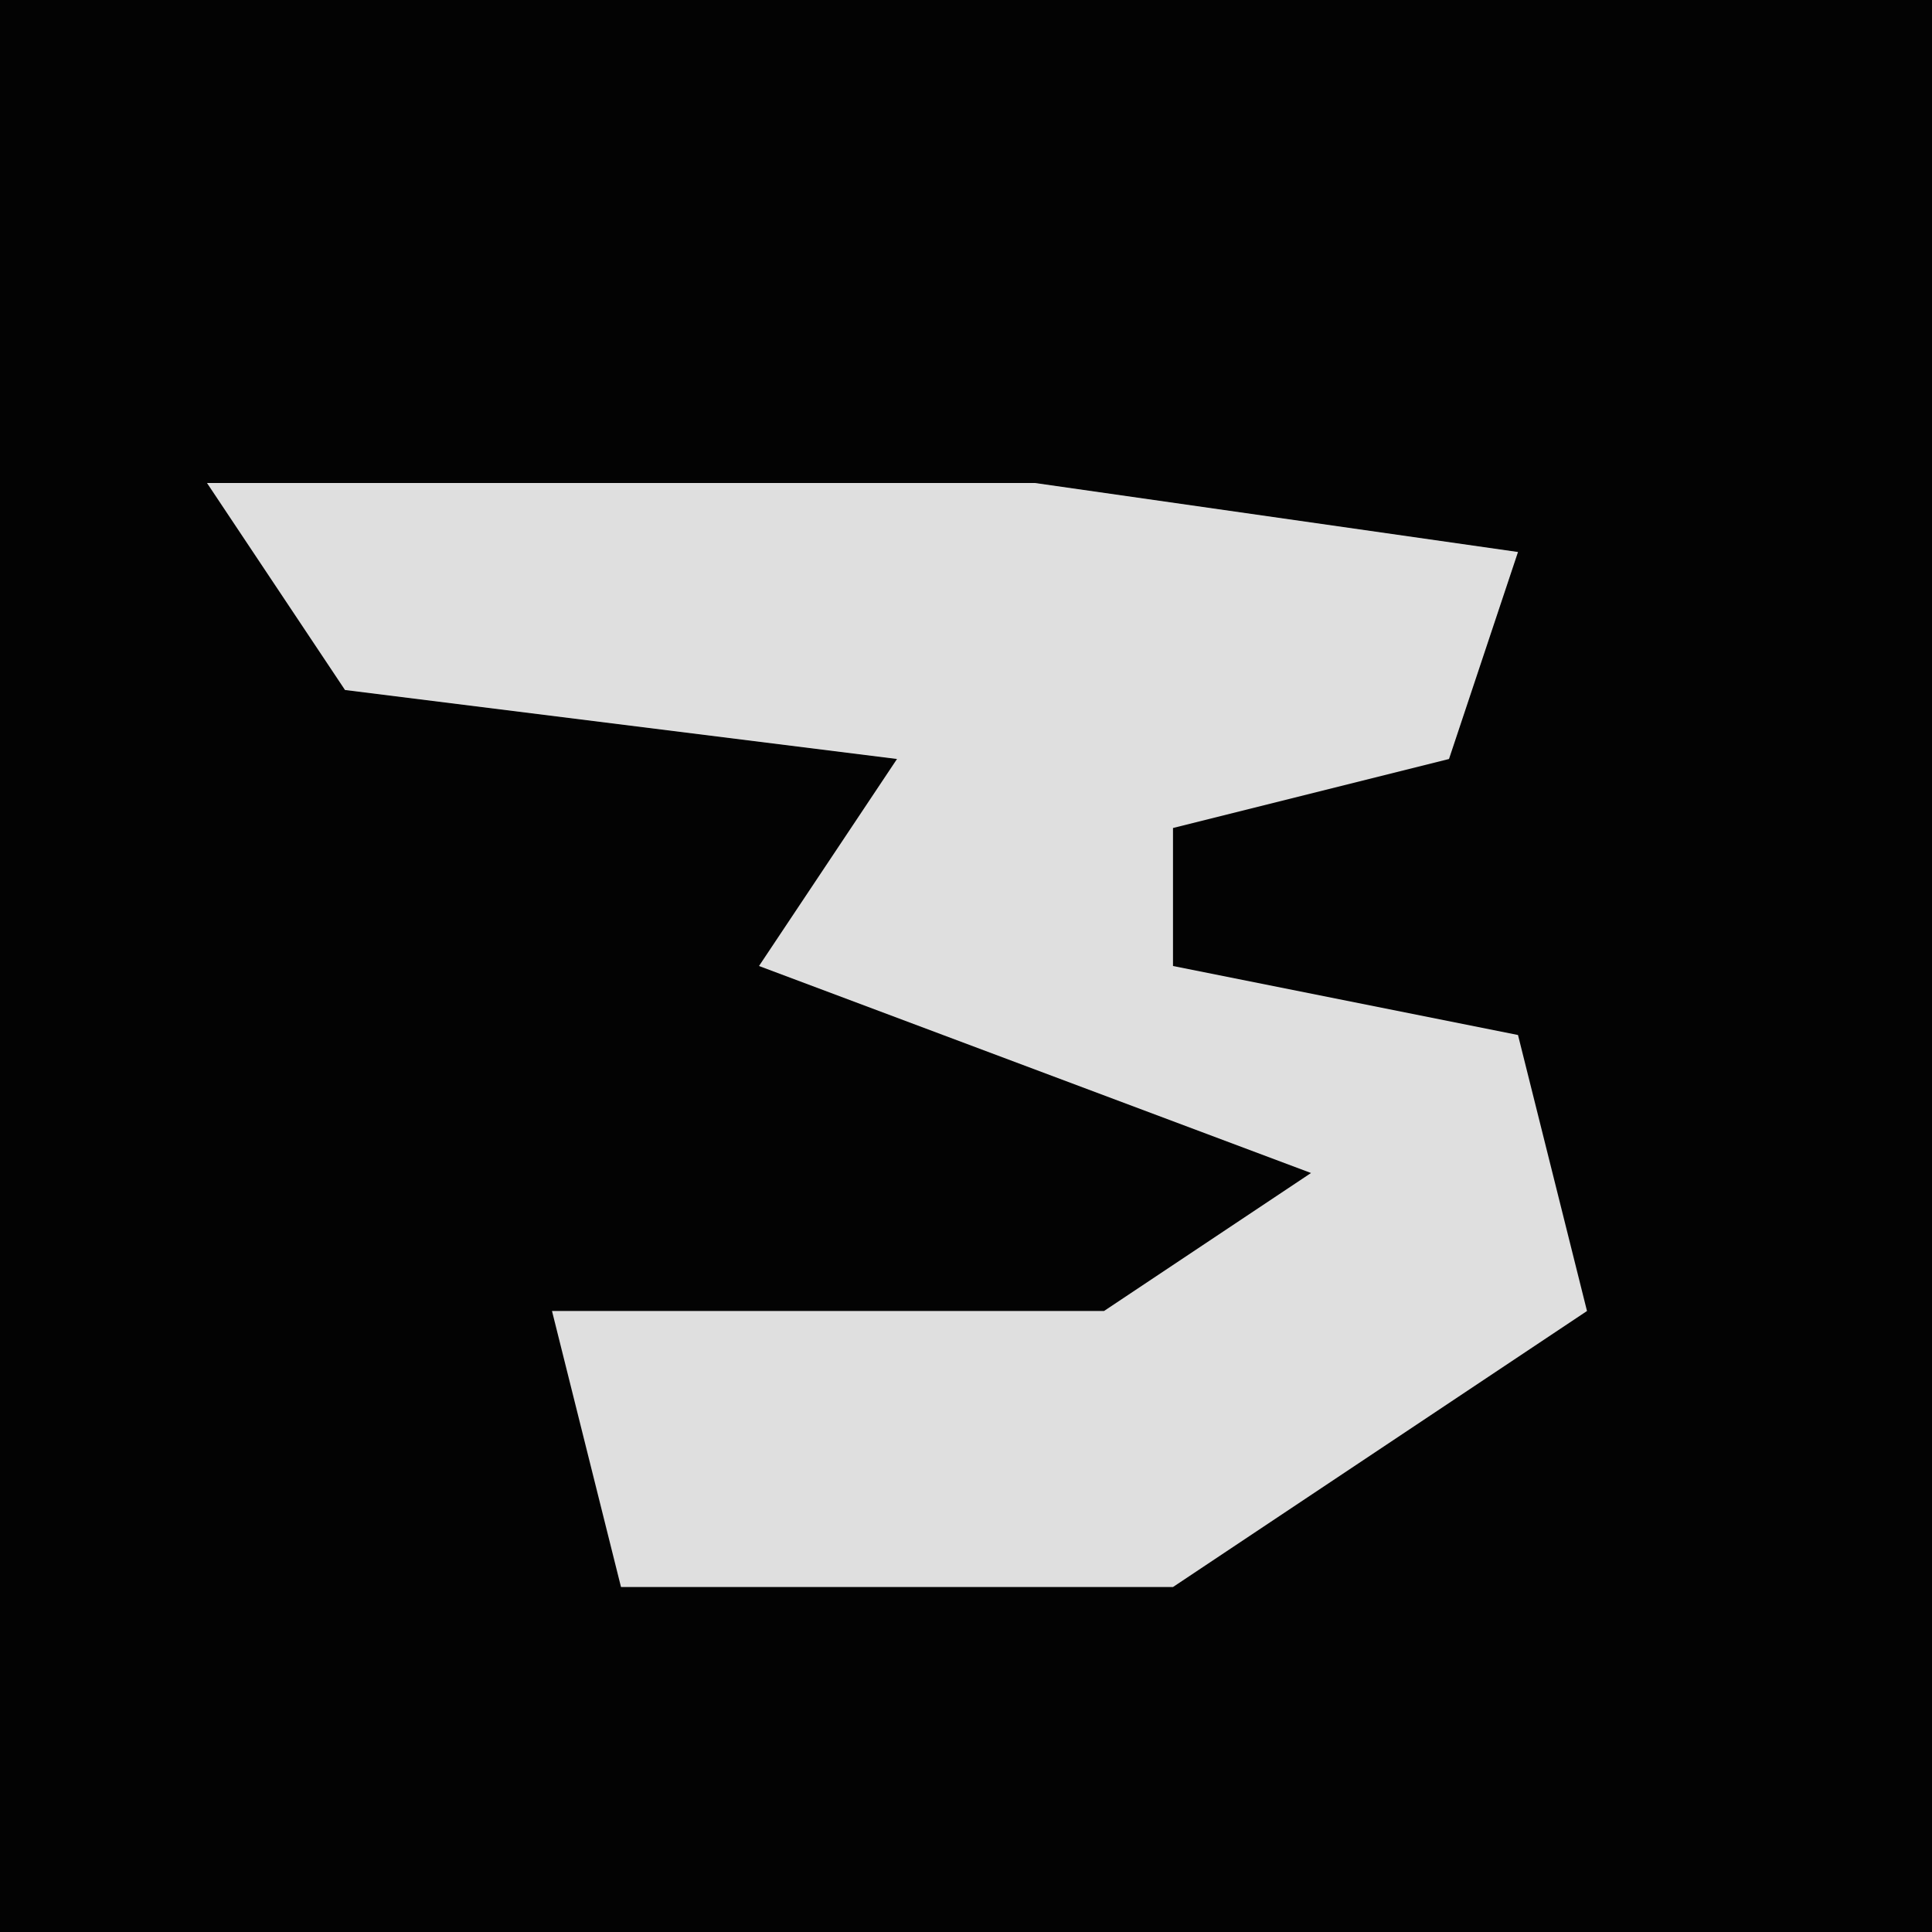 <?xml version="1.0" encoding="UTF-8"?>
<svg version="1.1" xmlns="http://www.w3.org/2000/svg" width="28" height="28">
<path d="M0,0 L28,0 L28,28 L0,28 Z " fill="#030303" transform="translate(0,0)"/>
<path d="M0,0 L12,0 L19,1 L18,4 L14,5 L14,7 L19,8 L20,12 L14,16 L6,16 L5,12 L13,12 L16,10 L8,7 L10,4 L2,3 Z " fill="#DFDFDF" transform="translate(3,7)"/>
</svg>
